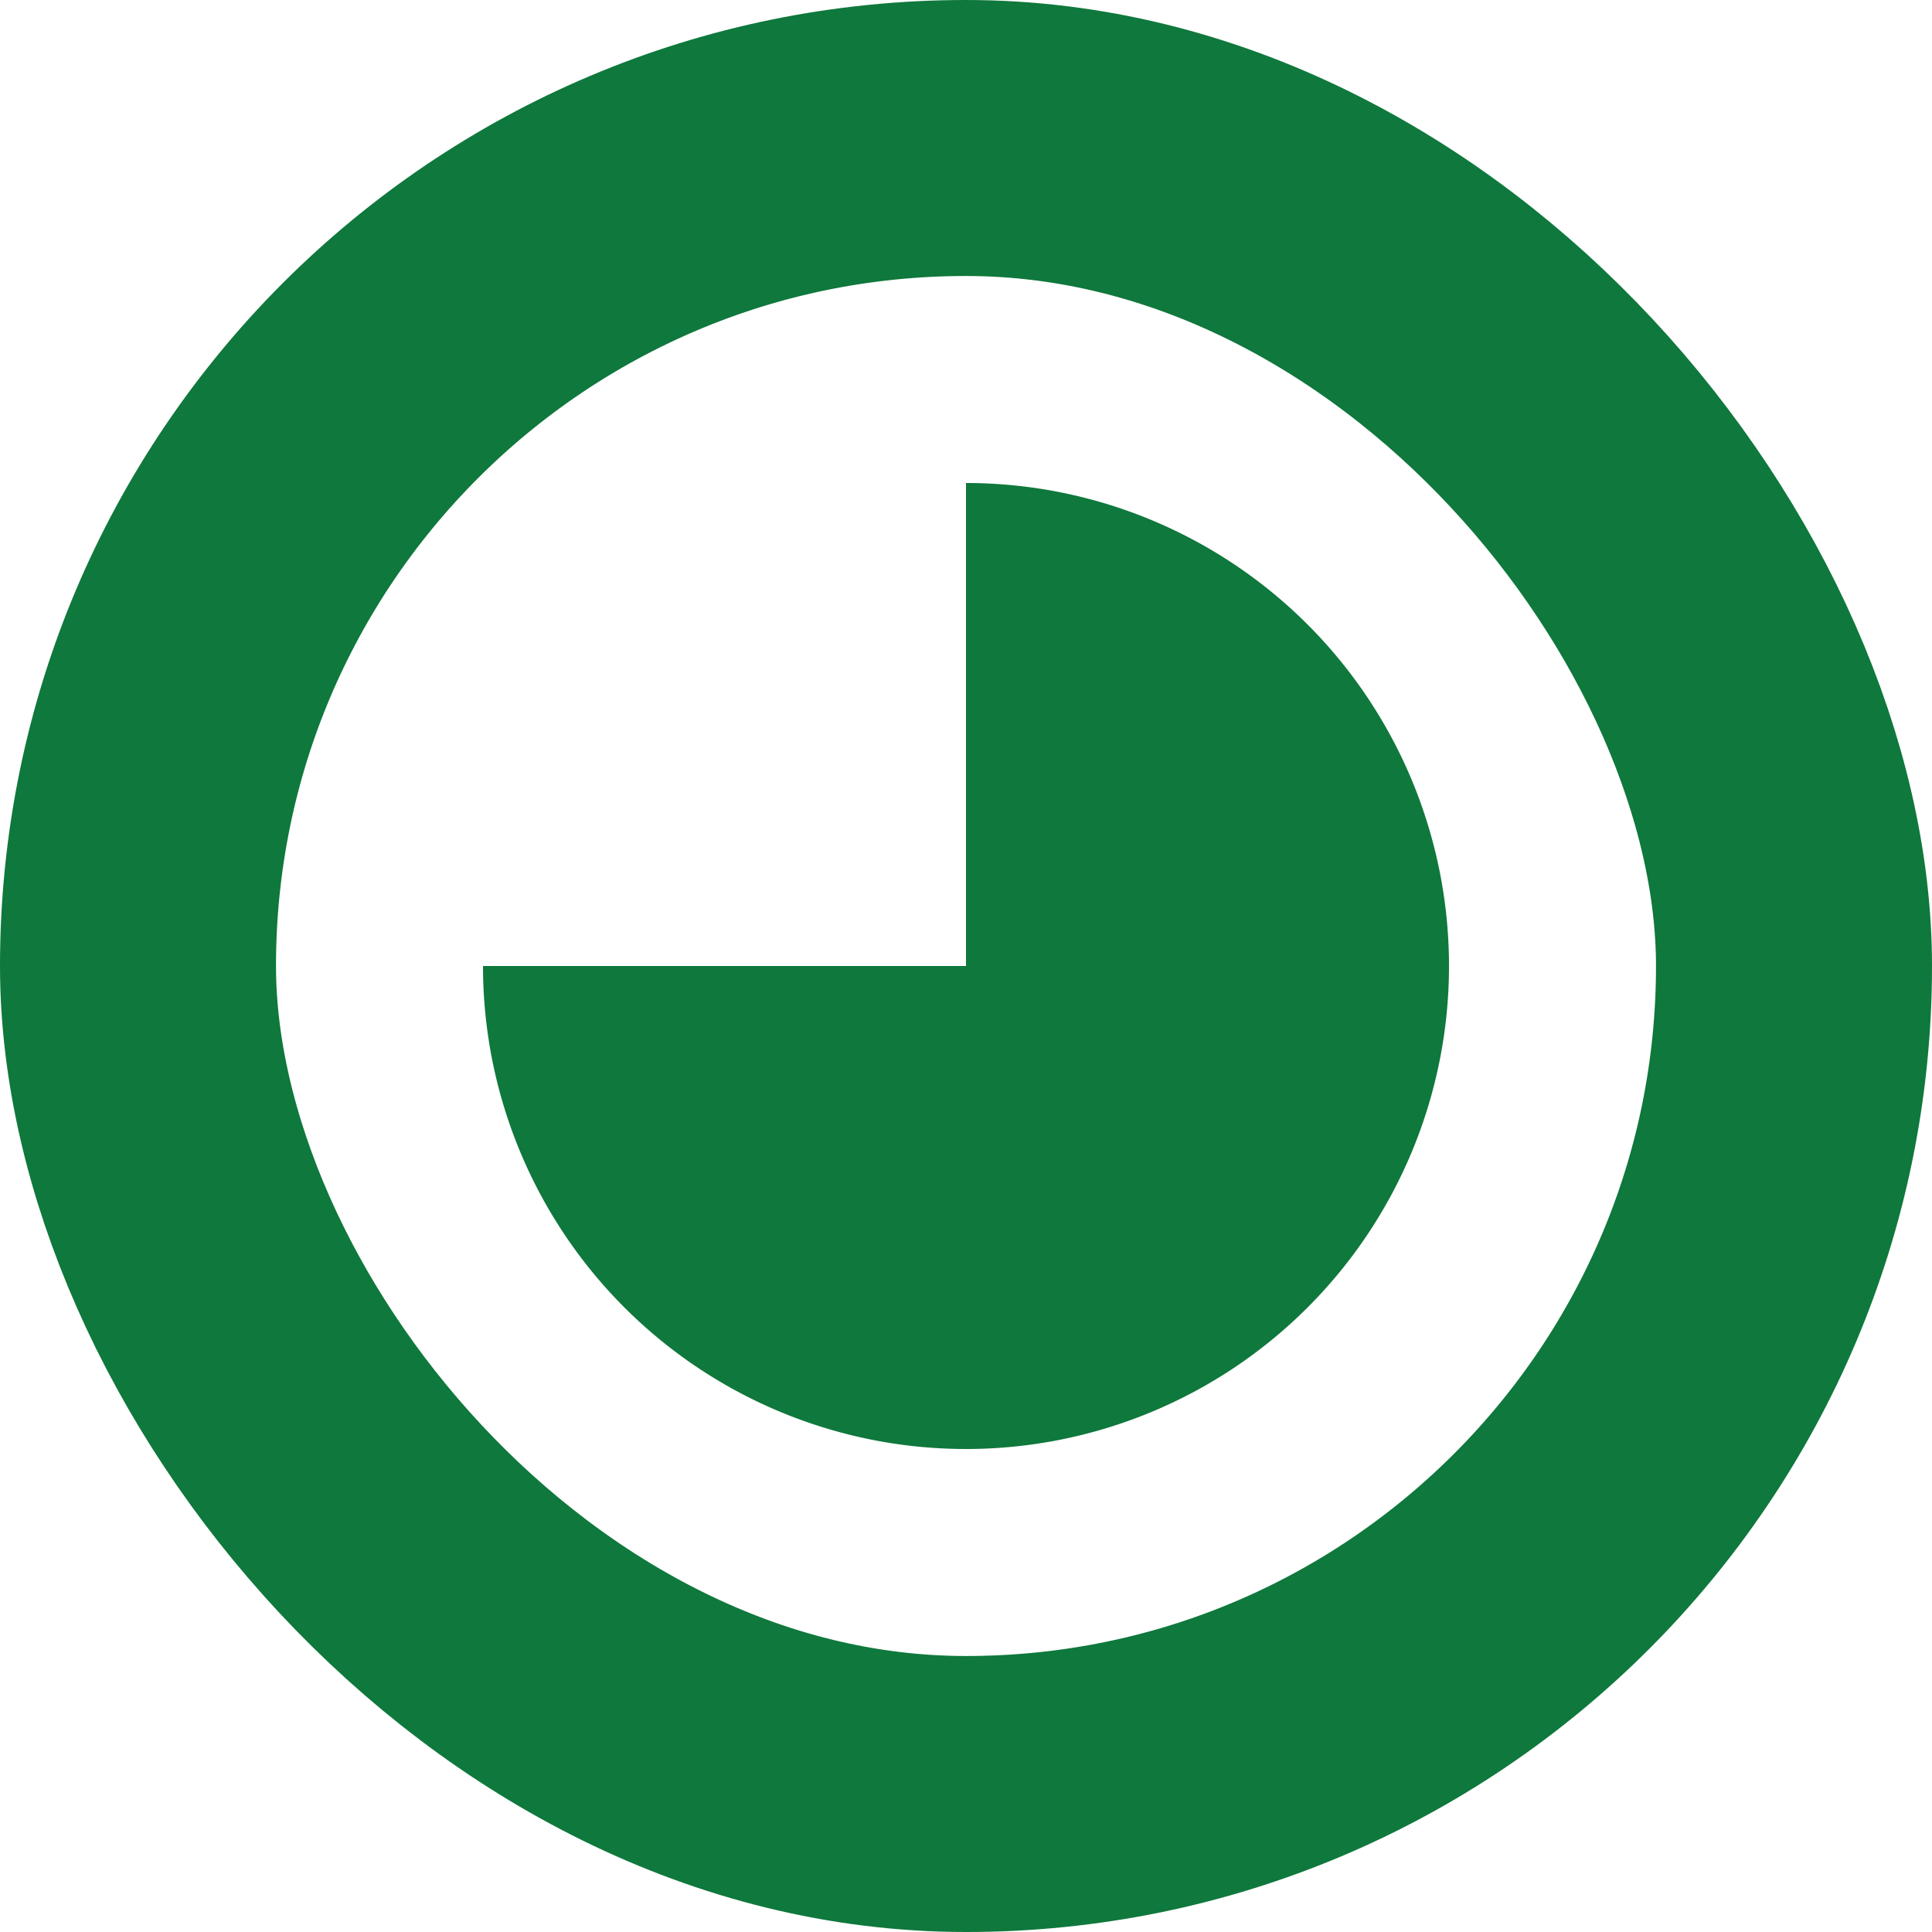 <svg width="14" height="14" viewBox="0 0 14 14" fill="none">
<rect x="1" y="1" width="12" height="12" rx="6" stroke="#0f783c" stroke-width="2" fill="none"></rect>
<path fill="#0f783c" stroke="none" d="M 3.5,3.5 L3.5,0 A3.5,3.5 0 1,1 0, 3.5 z" transform="translate(3.5,3.5)"></path>
</svg>